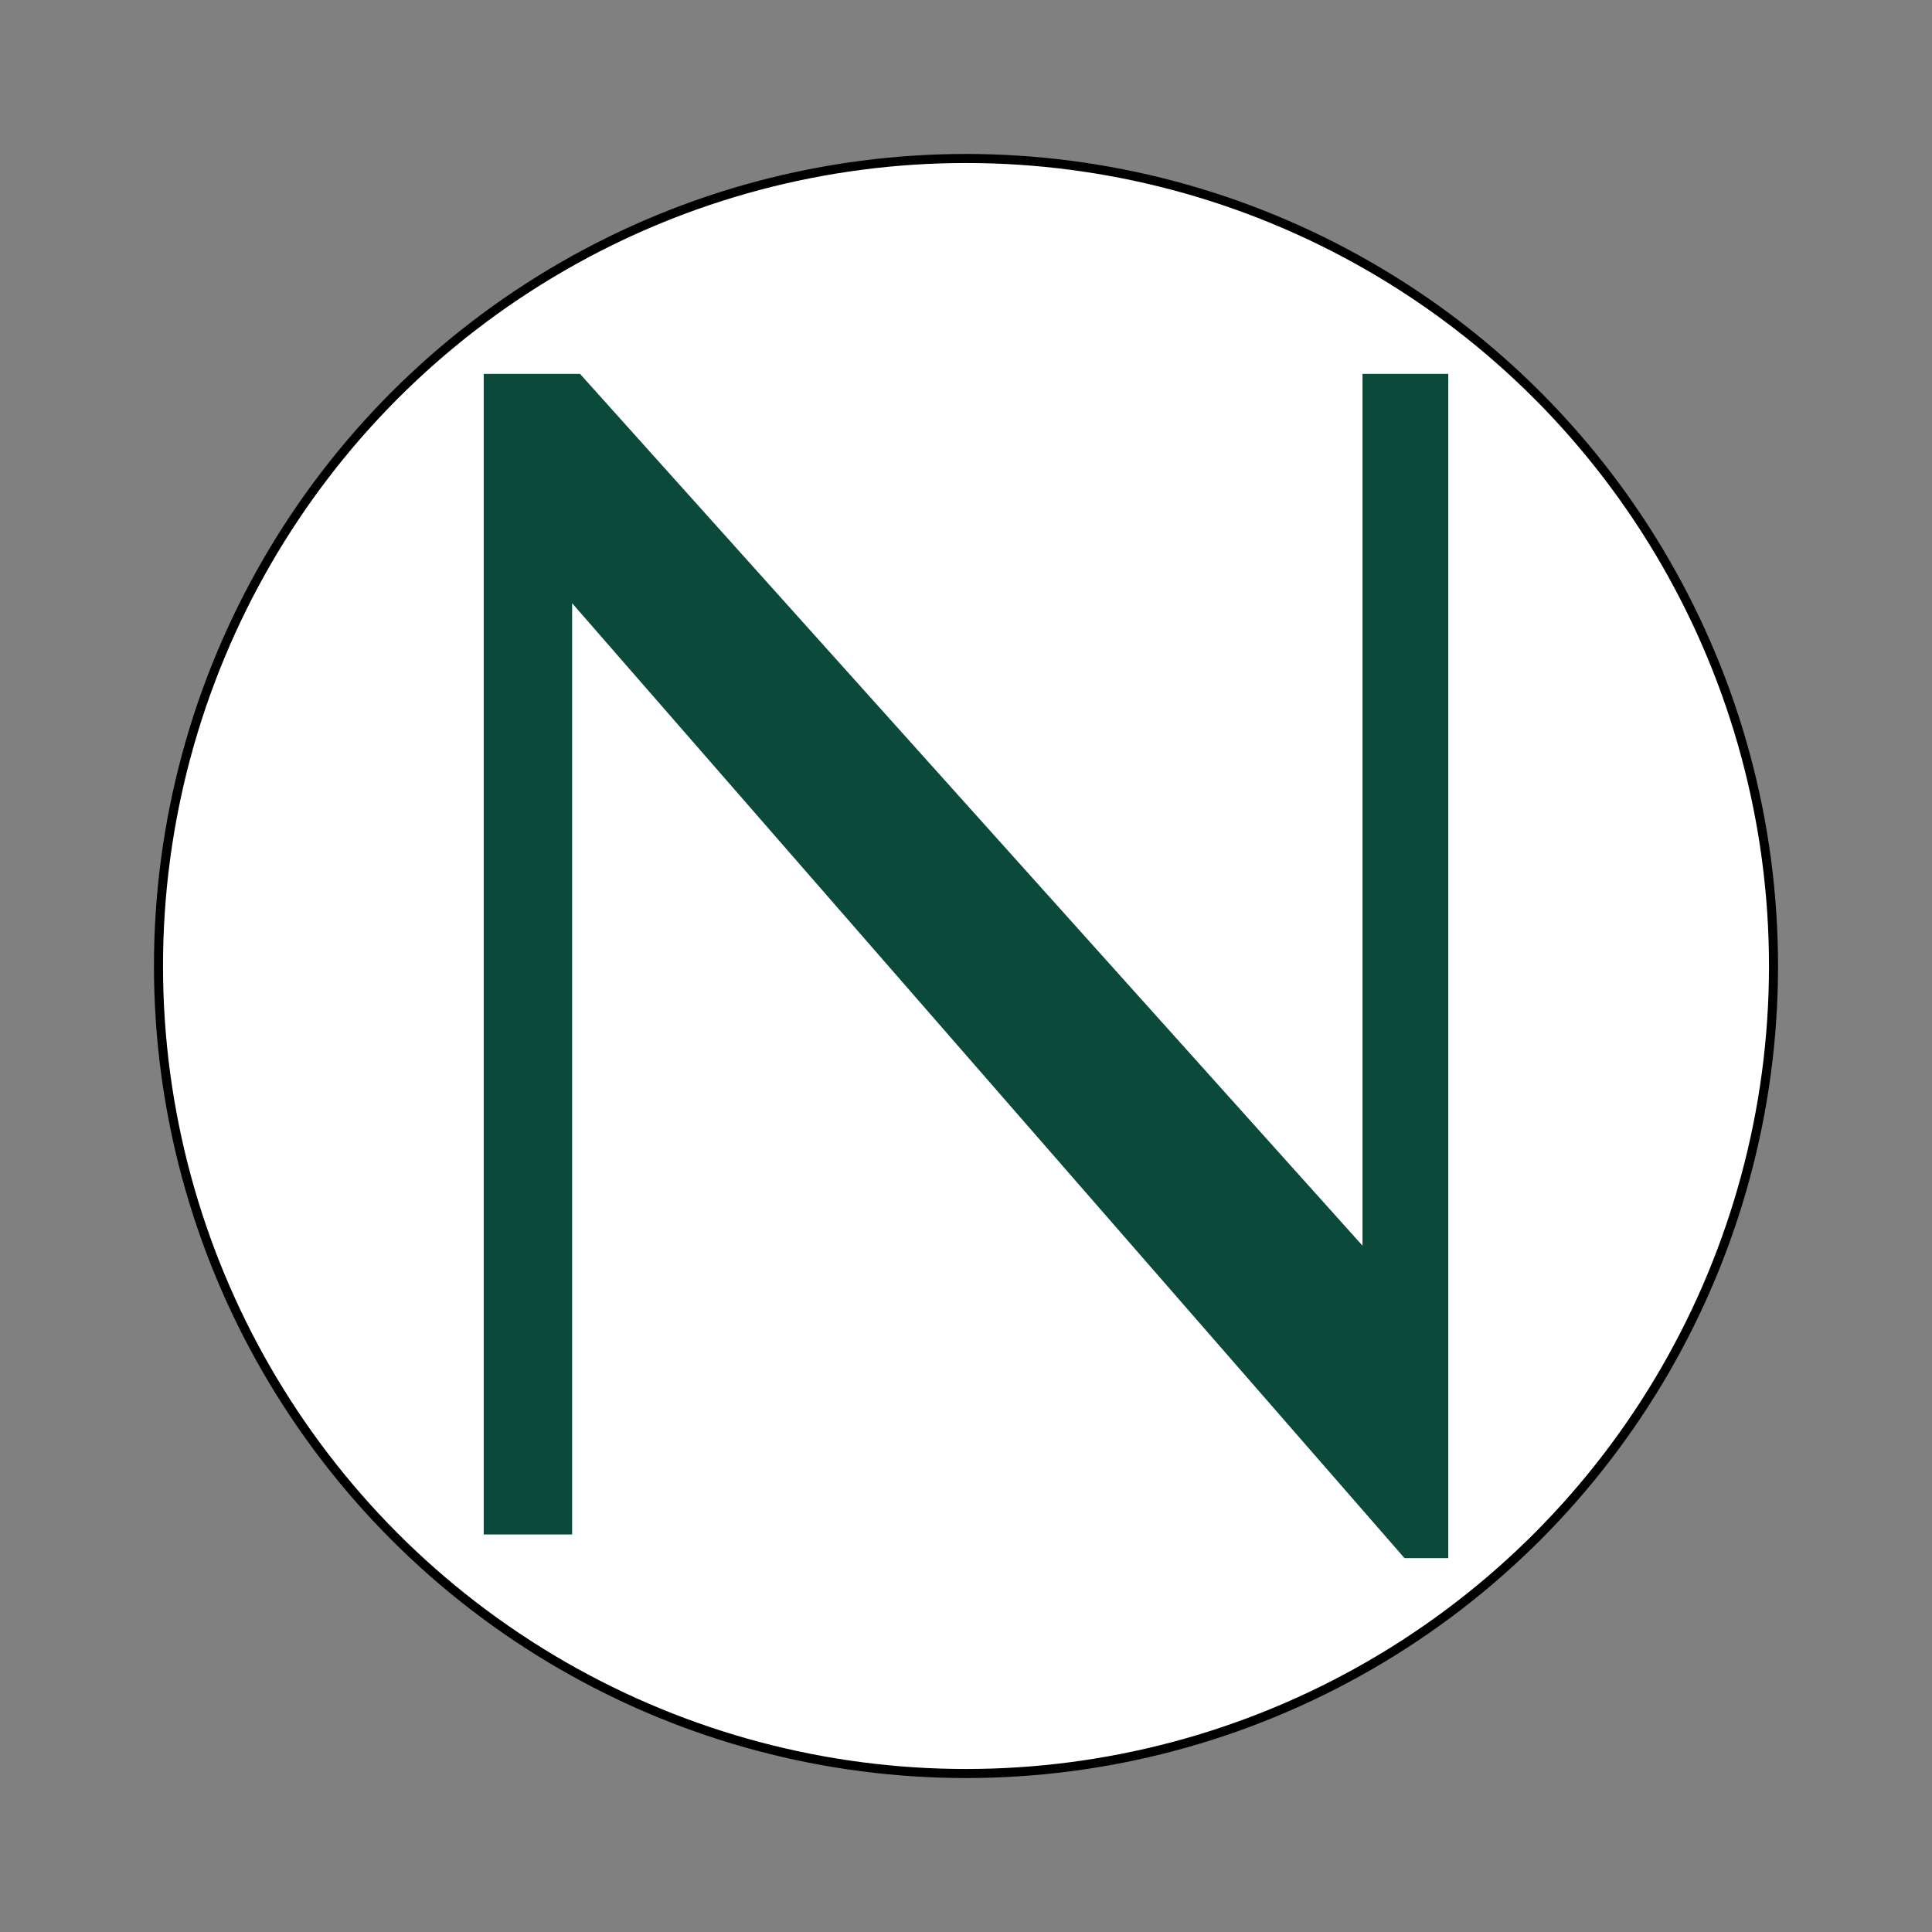 <?xml version="1.0" encoding="UTF-8" standalone="no"?><!DOCTYPE svg PUBLIC "-//W3C//DTD SVG 1.1//EN" "http://www.w3.org/Graphics/SVG/1.1/DTD/svg11.dtd"><svg width="100%" height="100%" viewBox="0 0 128 128" version="1.1" xmlns="http://www.w3.org/2000/svg" xmlns:xlink="http://www.w3.org/1999/xlink" xml:space="preserve" xmlns:serif="http://www.serif.com/" style="fill-rule:evenodd;clip-rule:evenodd;stroke-linecap:round;stroke-linejoin:round;stroke-miterlimit:1.5;"><rect x="0" y="0" width="128" height="128" fill="#808080" stroke="none"/><circle cx="64" cy="64" r="53.5" style="fill:#fff;stroke:#000;stroke-width:0.6px;"/><path d="M32.048,24.77l6.379,0l51.842,57.758l0,-57.758l5.683,0l-0,78.46l-2.899,-0l-55.148,-63.266l-0,61.7l-5.857,-0l0,-76.894Z" style="fill:#0b493a;fill-rule:nonzero;"/></svg>